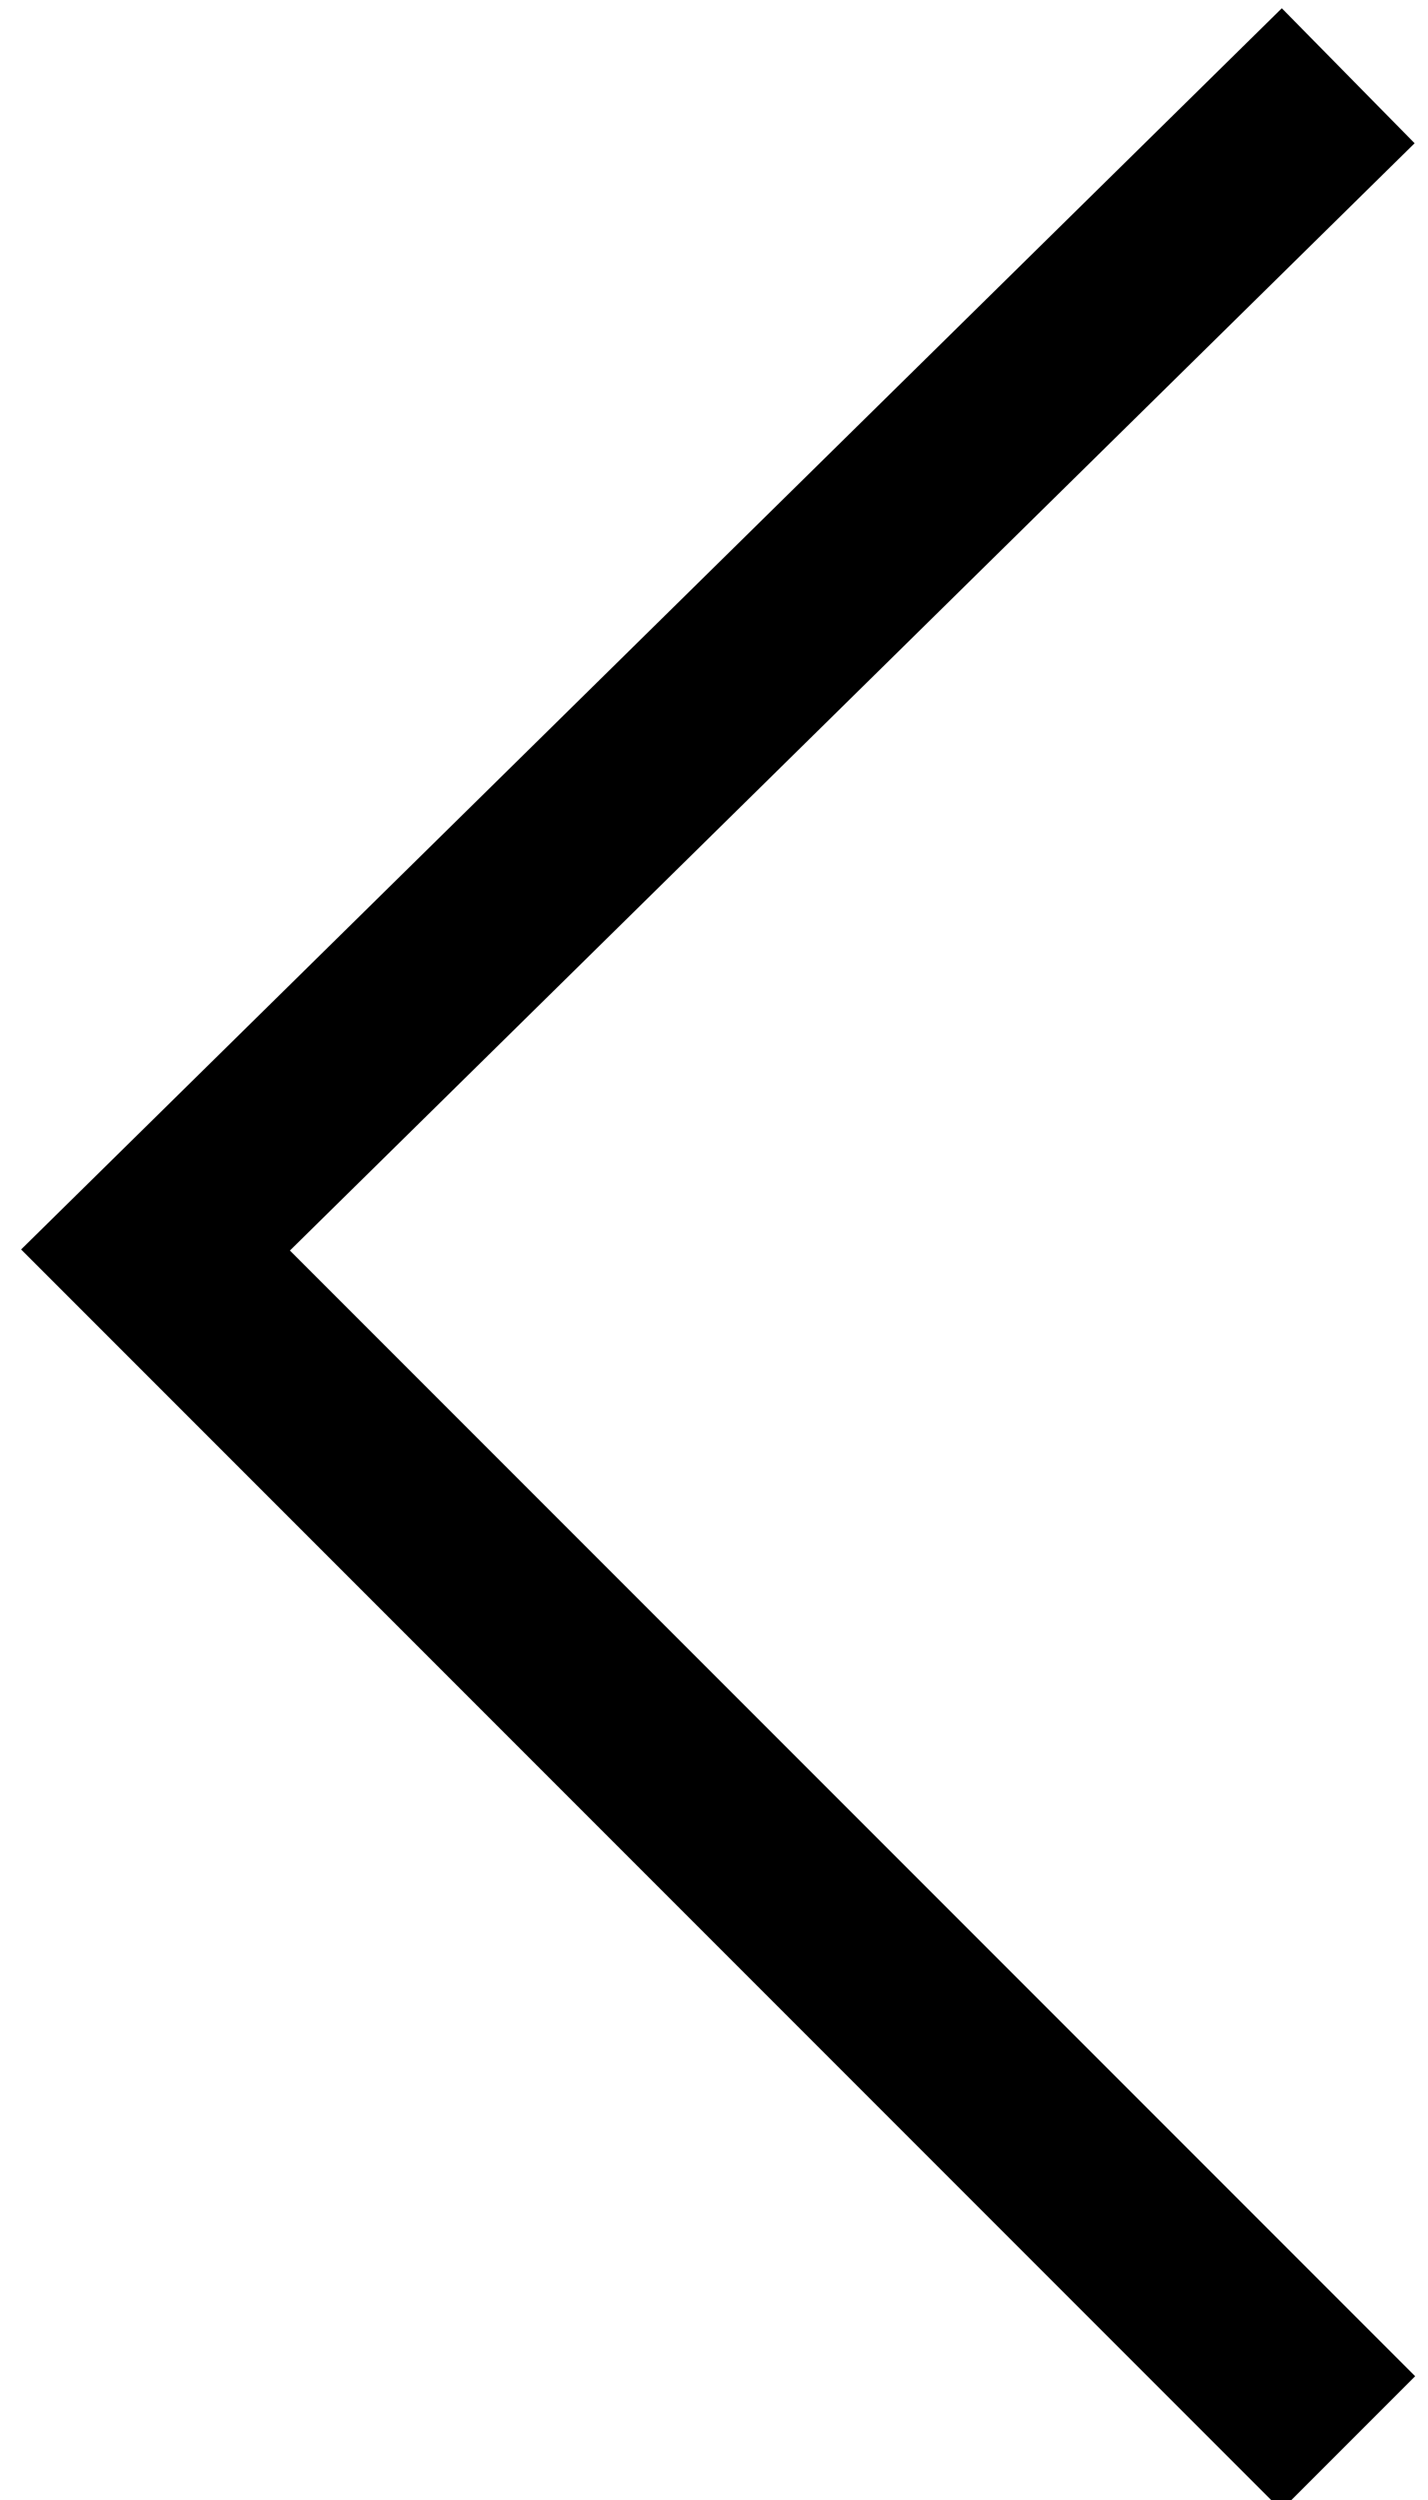 <?xml version="1.0" encoding="utf-8"?>
<!-- Generator: Adobe Illustrator 24.0.1, SVG Export Plug-In . SVG Version: 6.00 Build 0)  -->
<svg height="14" width="8" version="1.1" id="Слой_1" xmlns="http://www.w3.org/2000/svg"
	 xmlns:xlink="http://www.w3.org/1999/xlink" x="0px" y="0px"
	 viewBox="0 0 7.3 13.2" style="enable-background:new 0 0 7.3 13.2;" xml:space="preserve">
<style type="text/css">
	.st0{fill:none;stroke:#000000;}
</style>
	<path class="st0" d="M7,12.9L0.7,6.6L7,0.4"/>
</svg>
